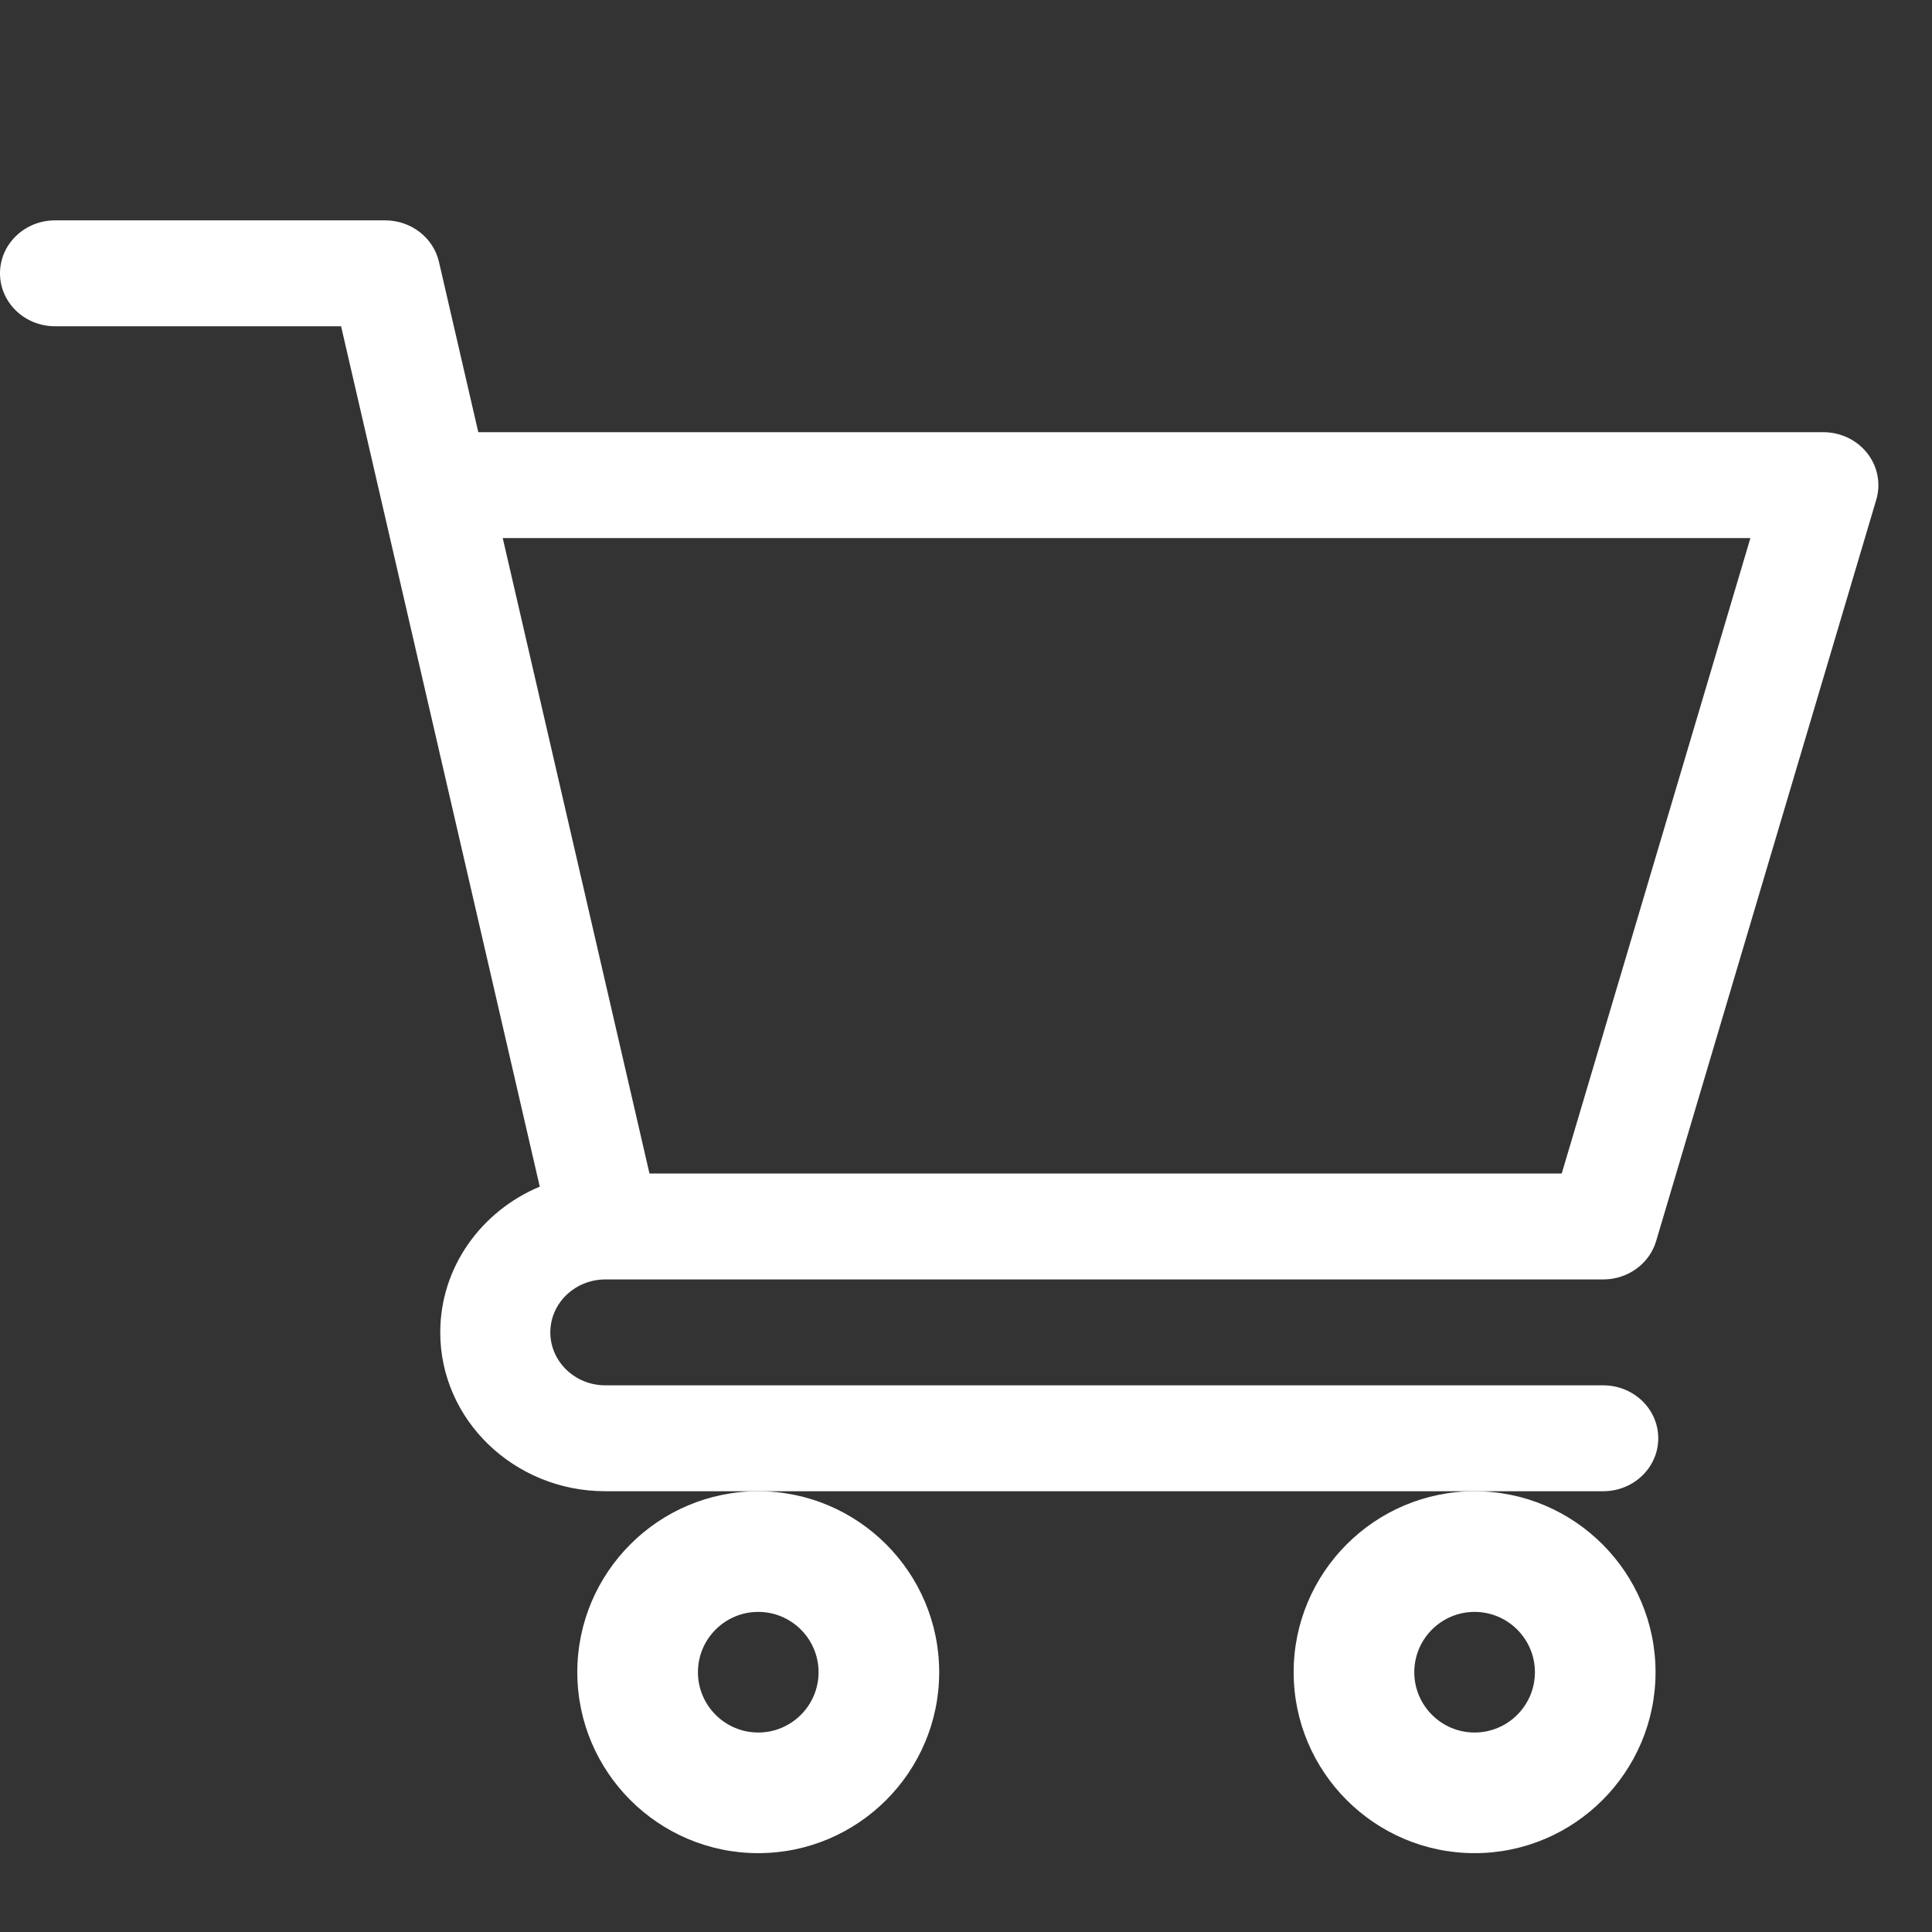 <?xml version="1.0" encoding="UTF-8" standalone="no"?>
<!DOCTYPE svg PUBLIC "-//W3C//DTD SVG 1.1//EN" "http://www.w3.org/Graphics/SVG/1.1/DTD/svg11.dtd">
<svg version="1.1" xmlns="http://www.w3.org/2000/svg" xmlns:xlink="http://www.w3.org/1999/xlink" preserveAspectRatio="xMidYMid meet" viewBox="0 0 640 640" width="640" height="640"><rect x="0" y="0" width="640" height="640" fill="#333333" stroke="none"/><defs><path d="M200.51 423.83C200.53 423.83 200.56 423.83 200.58 423.83C233.63 423.83 498.04 423.83 531.09 423.83C539.23 423.83 546.39 418.64 548.62 411.11C555.91 386.55 614.25 190.08 621.54 165.53C623.11 160.23 622.01 154.54 618.57 150.15C615.12 145.75 609.73 143.17 604.01 143.17C574.31 143.17 425.78 143.17 158.44 143.17C150.62 109.31 146.28 90.5 145.41 86.74C143.55 78.71 136.15 73 127.61 73C116.67 73 29.17 73 18.23 73C8.16 73 0 80.85 0 90.54C0 100.23 8.16 108.08 18.23 108.08C27.71 108.08 103.51 108.08 112.99 108.08C115.29 118.08 175.35 378.13 178.8 393.09C159.43 401.19 145.84 419.78 145.84 441.37C145.84 470.39 170.37 493.99 200.53 493.99C233.58 493.99 498.04 493.99 531.09 493.99C541.16 493.99 549.32 486.14 549.32 476.45C549.32 466.76 541.16 458.91 531.09 458.91C498.04 458.91 233.58 458.91 200.53 458.91C190.48 458.91 182.3 451.04 182.3 441.37C182.3 431.71 190.45 423.86 200.48 423.83C200.49 423.83 200.51 423.83 200.51 423.83ZM579.84 178.25L517.34 388.75L215.15 388.75L166.54 178.25L579.84 178.25Z" id="cDQ82UPXj"></path><path d="M251.18 613.88C284.23 613.88 311.12 586.99 311.12 553.94C311.12 520.89 284.23 493.99 251.18 493.99C218.13 493.99 191.24 520.89 191.24 553.94C191.24 586.99 218.13 613.88 251.18 613.88ZM271.16 553.94C271.16 564.95 262.2 573.92 251.18 573.92C240.16 573.92 231.2 564.95 231.2 553.94C231.2 542.92 240.16 533.96 251.18 533.96C262.2 533.96 271.16 542.92 271.16 553.94Z" id="a2bX0POBqB"></path><path d="M488.48 613.88C521.53 613.88 548.42 586.99 548.42 553.94C548.42 520.89 521.53 493.99 488.48 493.99C455.43 493.99 428.54 520.89 428.54 553.94C428.54 586.99 455.43 613.88 488.48 613.88ZM508.46 553.94C508.46 564.95 499.49 573.92 488.48 573.92C477.46 573.92 468.5 564.95 468.5 553.94C468.5 542.92 477.46 533.96 488.48 533.96C499.49 533.96 508.46 542.92 508.46 553.94Z" id="d1q7H0P9r"></path></defs><g><g><g><use xlink:href="#cDQ82UPXj" opacity="1" fill="#ffffff" fill-opacity="1"></use><g><use xlink:href="#cDQ82UPXj" opacity="1" fill-opacity="0" stroke="#000000" stroke-width="1" stroke-opacity="0"></use></g></g><g><use xlink:href="#a2bX0POBqB" opacity="1" fill="#ffffff" fill-opacity="1"></use><g><use xlink:href="#a2bX0POBqB" opacity="1" fill-opacity="0" stroke="#000000" stroke-width="1" stroke-opacity="0"></use></g></g><g><use xlink:href="#d1q7H0P9r" opacity="1" fill="#ffffff" fill-opacity="1"></use><g><use xlink:href="#d1q7H0P9r" opacity="1" fill-opacity="0" stroke="#000000" stroke-width="1" stroke-opacity="0"></use></g></g></g></g></svg>